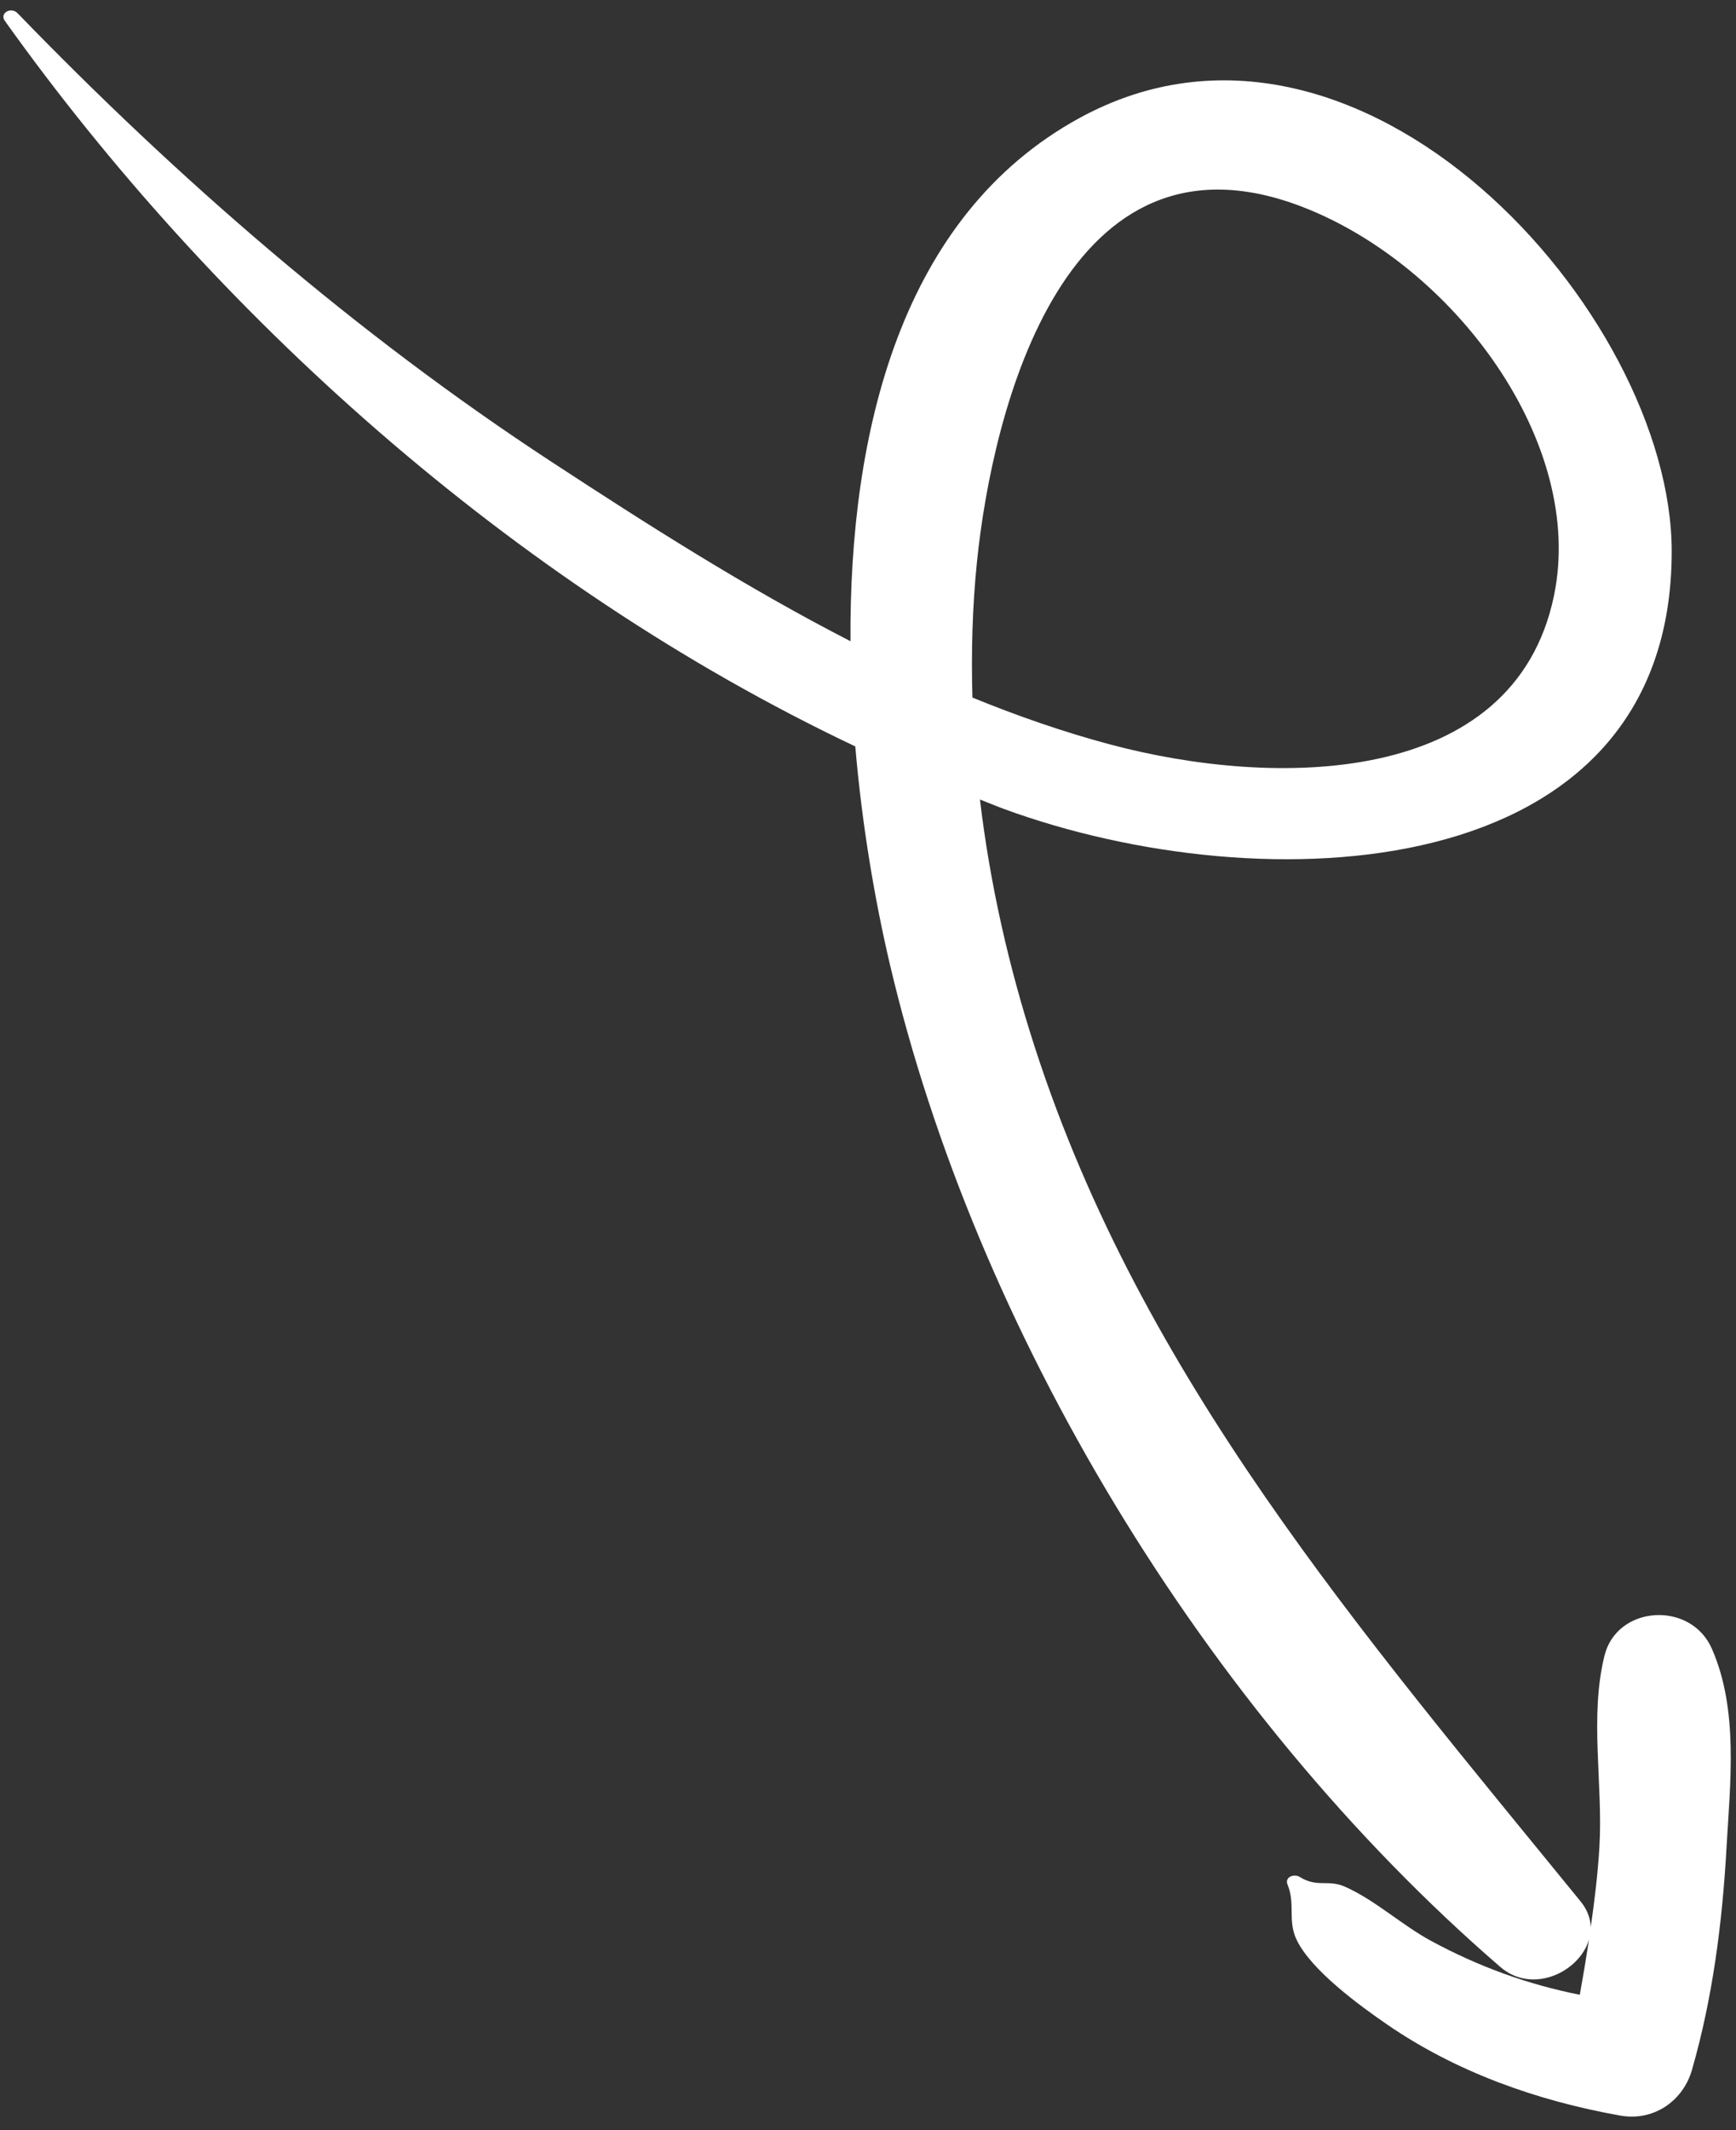 <svg width="53" height="65" viewBox="0 0 53 65" fill="none" xmlns="http://www.w3.org/2000/svg">
<rect x="0" y="0" width="53" height="65" fill="#333333" stroke="none"/>
<path fill-rule="evenodd" clip-rule="evenodd" d="M29.827 17.141C30.303 12.488 32.527 3.508 39.777 6.319C44.39 8.108 48.418 13.518 47.441 18.188C46.217 24.042 38.902 24.05 33.916 22.724C32.481 22.343 31.072 21.852 29.688 21.287C29.649 19.903 29.686 18.519 29.827 17.141M0.148 0.637C6.493 9.528 15.605 17.801 26.112 22.778C26.319 25.207 26.715 27.497 27.164 29.409C29.772 40.521 36.723 52.175 45.801 60.021C46.793 60.878 48.231 60.169 48.513 59.183C48.427 59.748 48.333 60.311 48.231 60.873C46.639 60.555 45.15 60.018 43.688 59.227C42.794 58.742 41.996 57.995 41.079 57.582C40.532 57.336 40.234 57.619 39.678 57.276C39.5 57.167 39.216 57.287 39.307 57.506C39.555 58.106 39.305 58.593 39.581 59.184C40.015 60.115 41.522 61.213 42.365 61.791C44.465 63.23 46.91 64.103 49.46 64.558C50.525 64.748 51.393 64.075 51.653 63.174C52.289 60.967 52.582 58.673 52.71 56.392C52.821 54.416 53.086 52.178 52.261 50.308C51.615 48.842 49.367 48.986 48.986 50.52C48.521 52.391 48.943 54.436 48.83 56.36C48.781 57.185 48.682 57.999 48.565 58.81C48.557 58.548 48.464 58.279 48.255 58.023C41.515 49.752 34.868 42.055 31.601 31.983C30.798 29.51 30.222 26.965 29.918 24.398C30.156 24.489 30.392 24.591 30.633 24.68C38.548 27.588 51.031 27.103 51.037 16.834C51.042 9.546 41.507 -1.071 32.959 3.6C27.497 6.584 25.925 13.198 25.965 19.567C22.773 17.93 19.733 15.987 16.854 14.104C10.852 10.179 5.424 5.451 0.534 0.401C0.34 0.201 -0.023 0.398 0.148 0.637" fill="white"/>
</svg>
